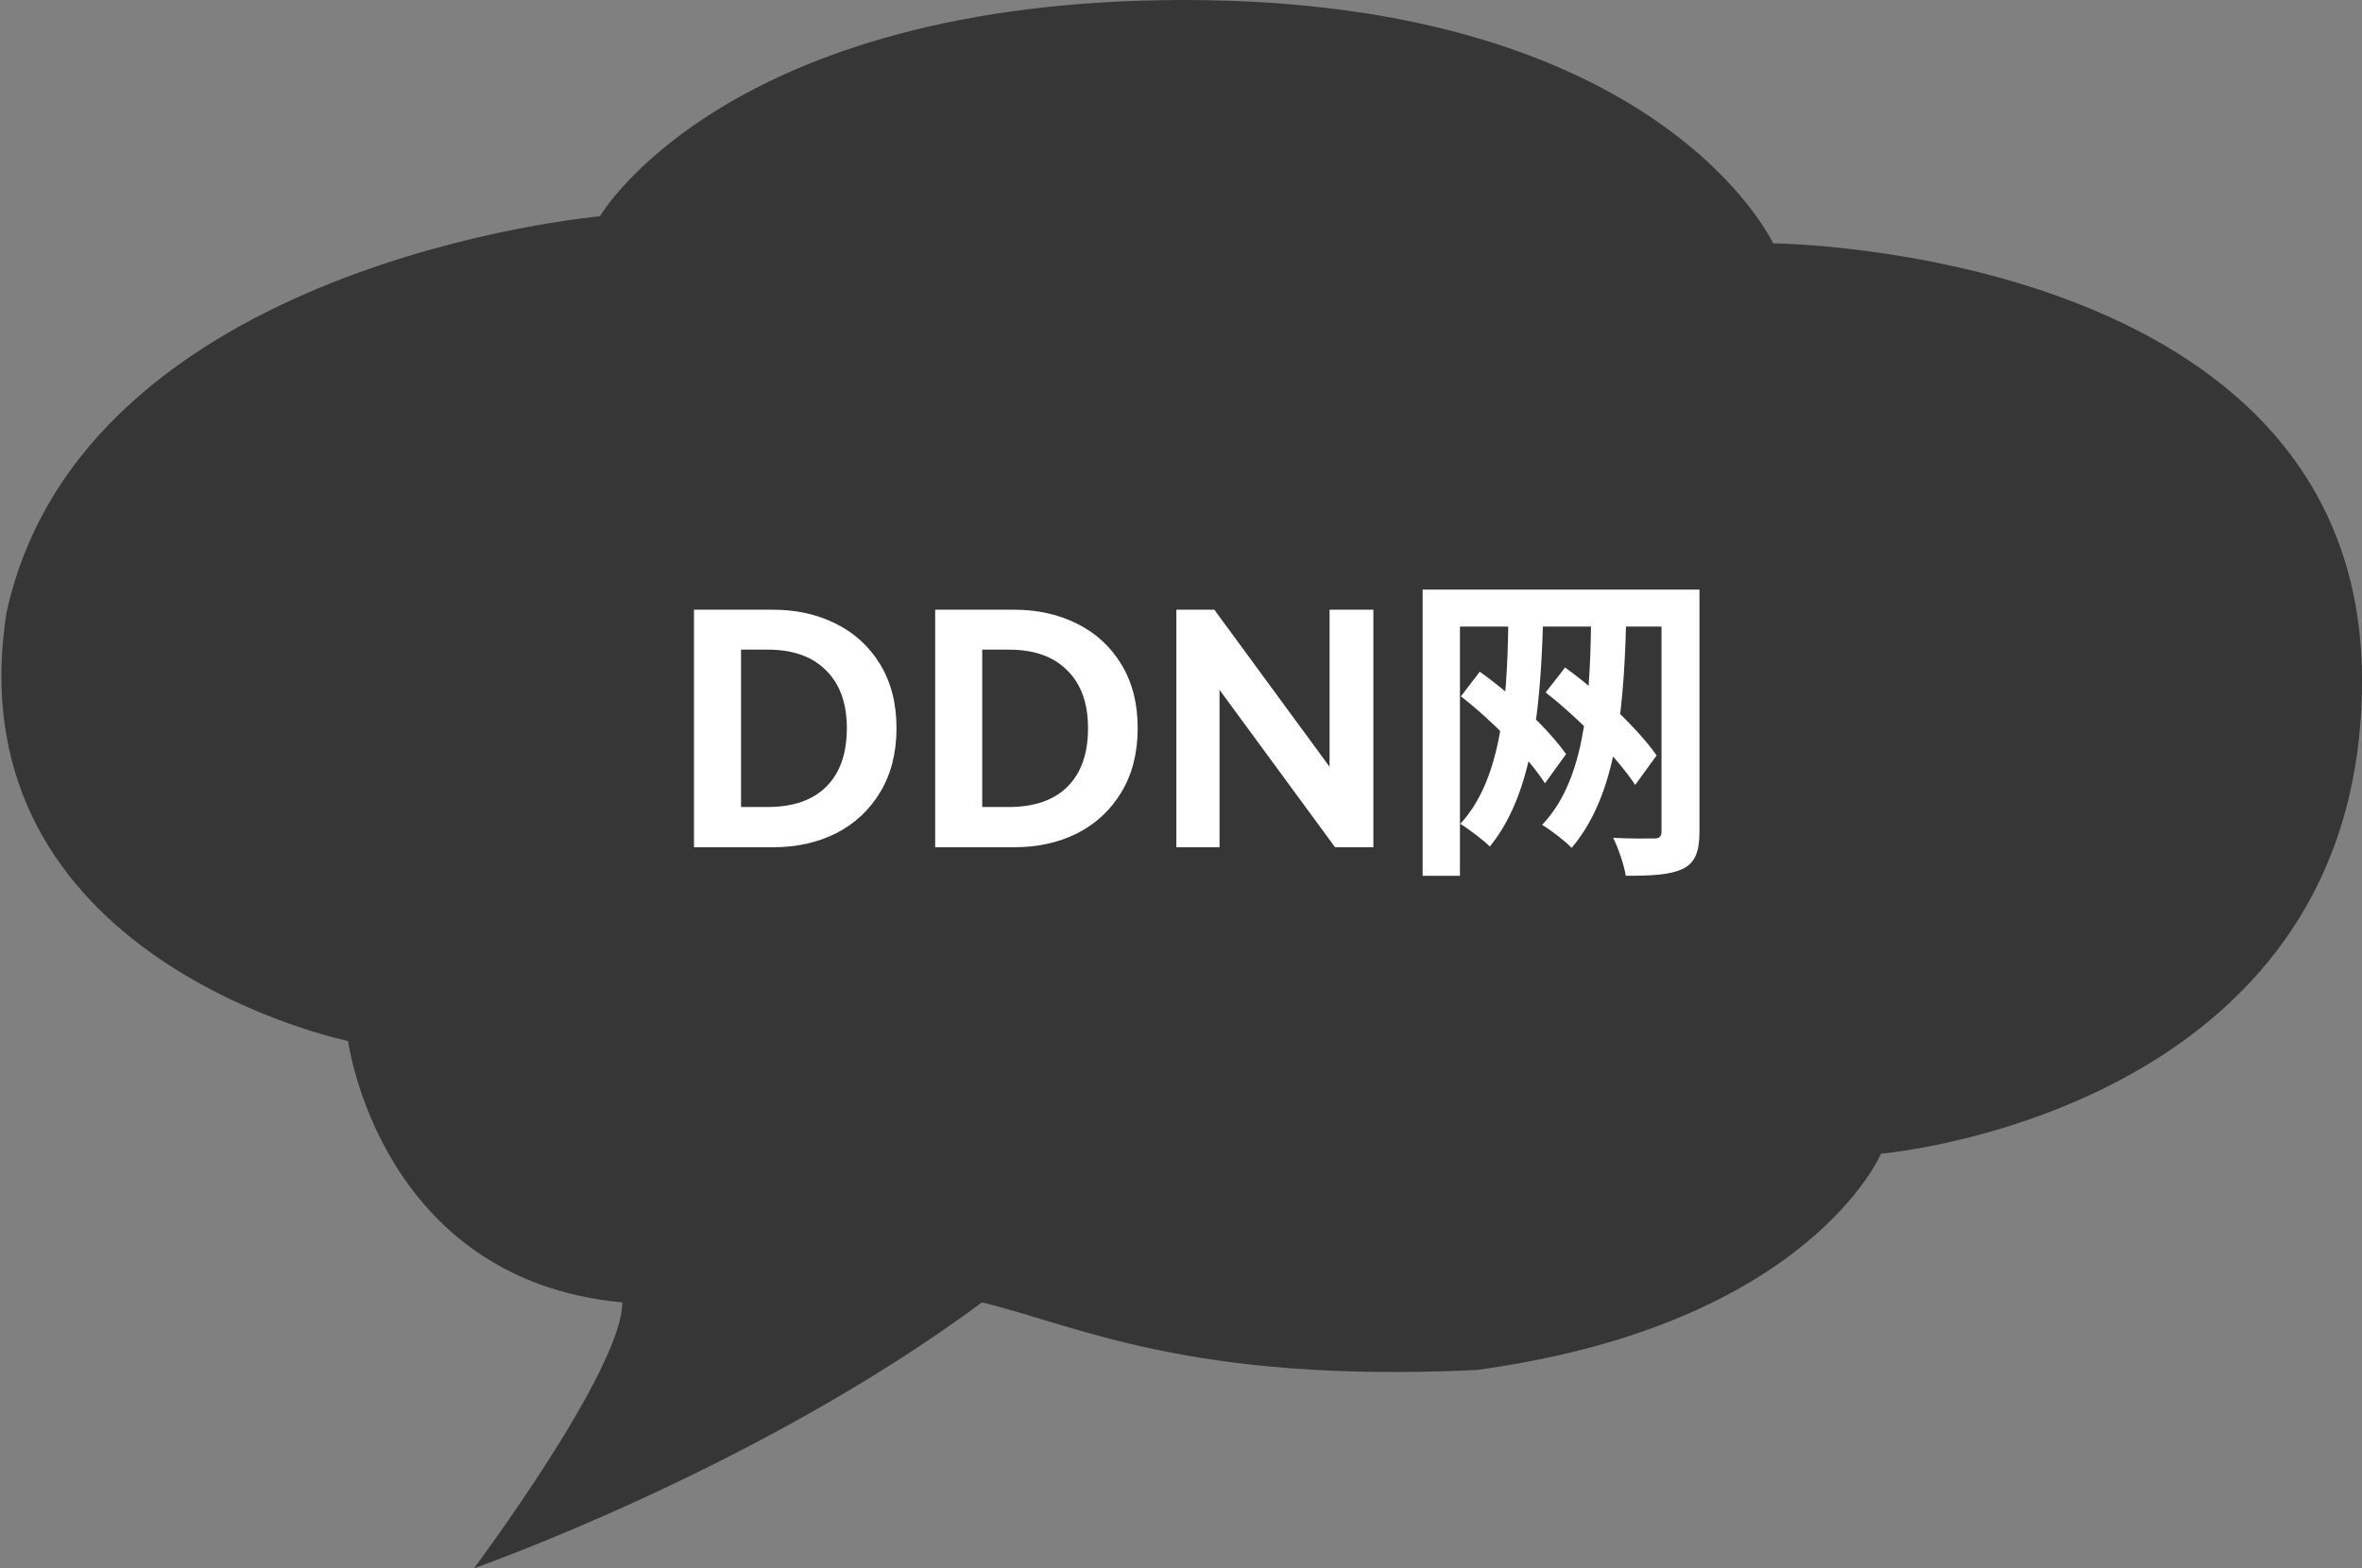 <svg width="131" height="87" viewBox="0 0 131 87" fill="none" xmlns="http://www.w3.org/2000/svg">
<rect x="0" y="0" width="131" height="87" fill="#808080" stroke="none"/>
<path fill-rule="evenodd" clip-rule="evenodd" d="M33.269 12C33.269 12 4.597 14.5 0.359 34C-2.633 53.25 19.307 57.75 19.307 57.75C19.307 57.75 21.052 71 34.515 72.25C34.515 76 26.288 87 26.288 87C26.288 87 41.995 81.5 54.46 72.25C59.696 73.5 65.929 76.75 81.885 76C100.334 73.5 104.323 64 104.323 64C104.323 64 131 61.75 131 37.75C131 13.75 98.34 13.5 98.34 13.5C98.34 13.5 92.107 0 65.68 0C40.249 0 33.269 12 33.269 12Z" fill="#171717" fill-opacity="0.7"/>
<path d="M42.881 33.824C44.165 33.824 45.323 34.082 46.355 34.598C47.399 35.114 48.221 35.87 48.821 36.866C49.421 37.85 49.721 39.026 49.721 40.394C49.721 41.762 49.421 42.944 48.821 43.94C48.221 44.936 47.405 45.698 46.373 46.226C45.341 46.742 44.177 47 42.881 47H38.489V33.824H42.881ZM42.575 44.768C43.991 44.768 45.077 44.39 45.833 43.634C46.589 42.878 46.967 41.798 46.967 40.394C46.967 39.014 46.583 37.946 45.815 37.19C45.059 36.422 43.979 36.038 42.575 36.038H41.099V44.768H42.575ZM56.258 33.824C57.542 33.824 58.7 34.082 59.732 34.598C60.776 35.114 61.598 35.87 62.198 36.866C62.798 37.85 63.098 39.026 63.098 40.394C63.098 41.762 62.798 42.944 62.198 43.94C61.598 44.936 60.782 45.698 59.75 46.226C58.718 46.742 57.554 47 56.258 47H51.866V33.824H56.258ZM55.952 44.768C57.368 44.768 58.454 44.39 59.21 43.634C59.966 42.878 60.344 41.798 60.344 40.394C60.344 39.014 59.96 37.946 59.192 37.19C58.436 36.422 57.356 36.038 55.952 36.038H54.476V44.768H55.952ZM67.349 33.824L73.739 42.536V33.824H76.169V47H74.045L67.637 38.27V47H65.243V33.824H67.349ZM83.653 34.472L85.579 34.526C85.417 39.98 84.859 44.21 82.627 46.964C82.321 46.64 81.439 45.974 80.989 45.704C83.149 43.364 83.599 39.368 83.653 34.472ZM88.243 34.472L90.187 34.526C90.043 40.07 89.485 44.3 87.163 47.036C86.875 46.712 85.993 46.028 85.525 45.758C87.757 43.436 88.189 39.44 88.243 34.472ZM81.025 38.63L82.069 37.262C83.941 38.594 85.903 40.484 86.857 41.834L85.687 43.454C84.787 42.05 82.807 40.016 81.025 38.63ZM85.723 38.414L86.803 37.028C88.783 38.468 90.871 40.466 91.879 41.906L90.691 43.544C89.719 42.068 87.613 39.89 85.723 38.414ZM78.901 32.708H93.265V34.76H80.971V48.584H78.901V32.708ZM92.149 32.708H94.255V46.136C94.255 47.234 94.021 47.846 93.355 48.188C92.653 48.53 91.663 48.584 90.169 48.584C90.079 48.008 89.755 47.036 89.467 46.478C90.385 46.532 91.429 46.514 91.735 46.514C92.041 46.514 92.149 46.406 92.149 46.118V32.708Z" fill="white"/>
</svg>

